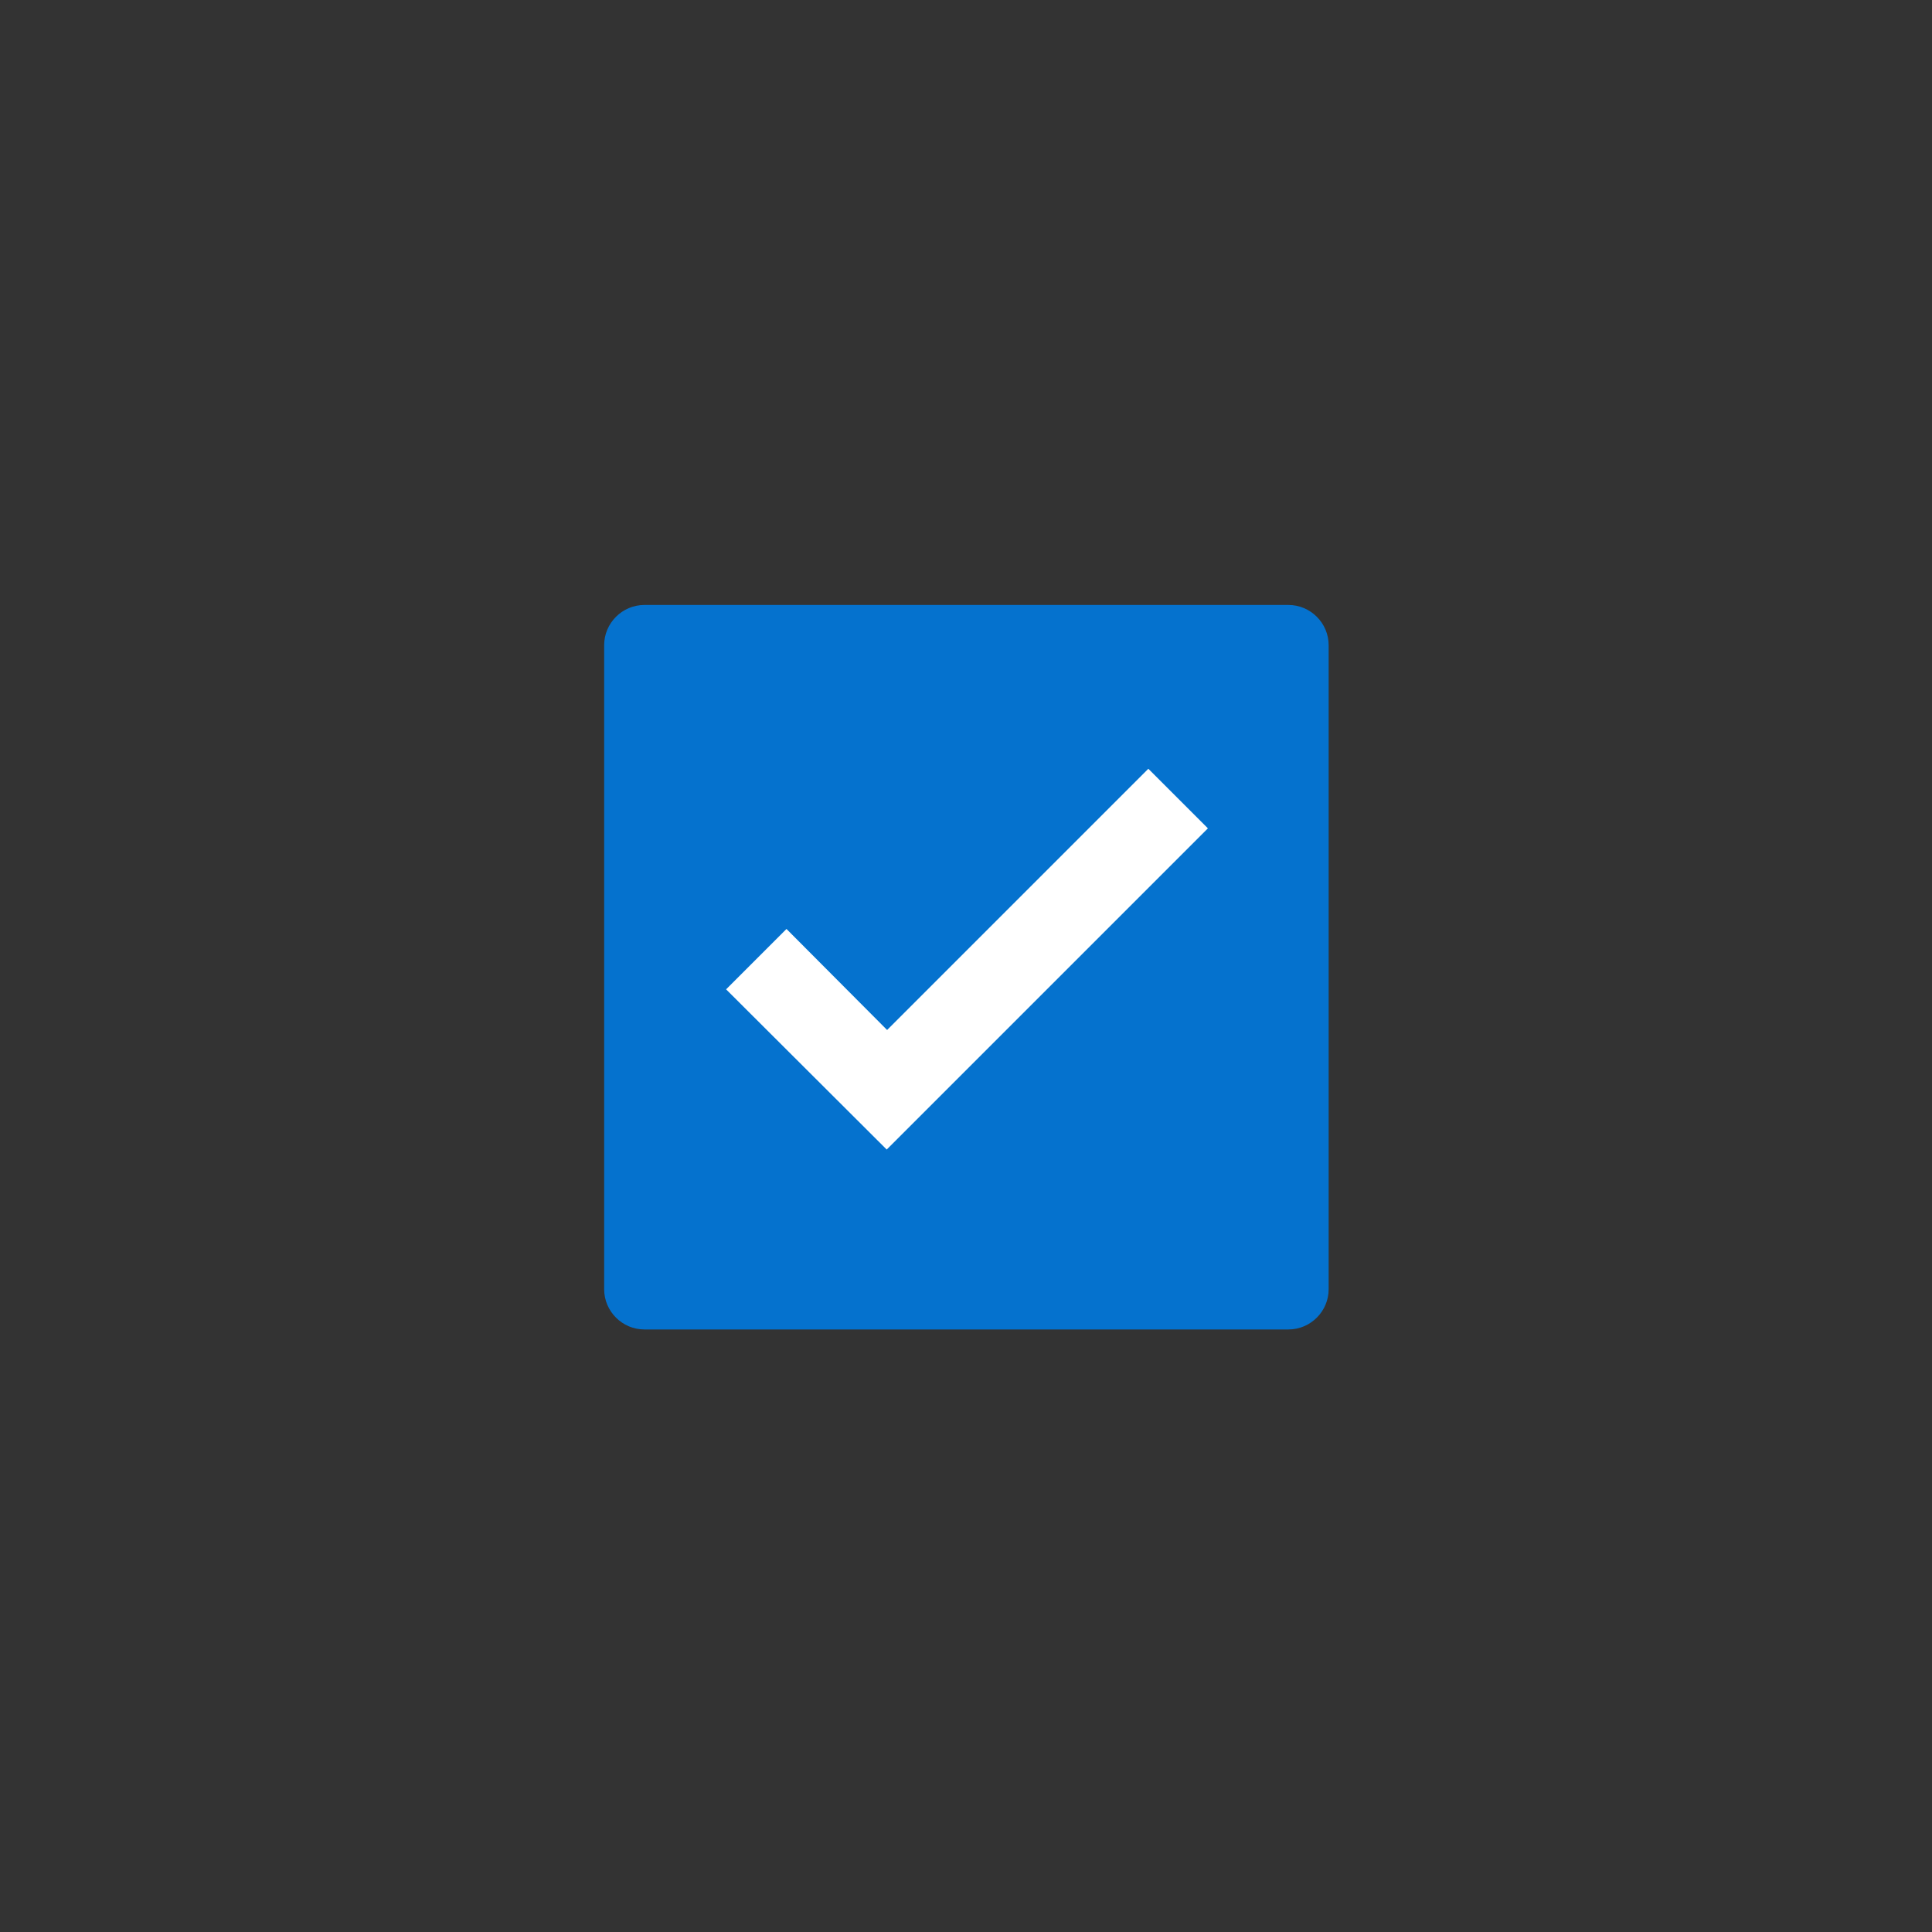 <?xml version="1.0" encoding="utf-8"?>
<!DOCTYPE svg PUBLIC "-//W3C//DTD SVG 1.1//EN" "http://www.w3.org/Graphics/SVG/1.1/DTD/svg11.dtd">
<svg version="1.1" id="pressedCheckedCheckbox" xmlns="http://www.w3.org/2000/svg" xmlns:xlink="http://www.w3.org/1999/xlink"
	 x="0px" y="0px" width="48px" height="48px" viewBox="-9.5 10.5 48 48" enable-background="new -9.5 10.5 48 48"
	 xml:space="preserve">
<rect x="-9.5" y="10.5" width="48" height="48" fill="#333333" stroke="none"/>
<path id="check_box" fill="#0572CE" d="M23.51,42.53c0,0.55-0.45,1-1,1h-16c-0.55,0-1-0.45-1-1v-16c0-0.55,0.45-1,1-1h16
	c0.55,0,1,0.45,1,1V42.53z"/>
<polygon id="check_mark" fill="#FFFFFF" points="12.53,39.06 8.54,35.08 10.04,33.58 12.54,36.09 19.03,29.6 20.51,31.08 "/>
</svg>
